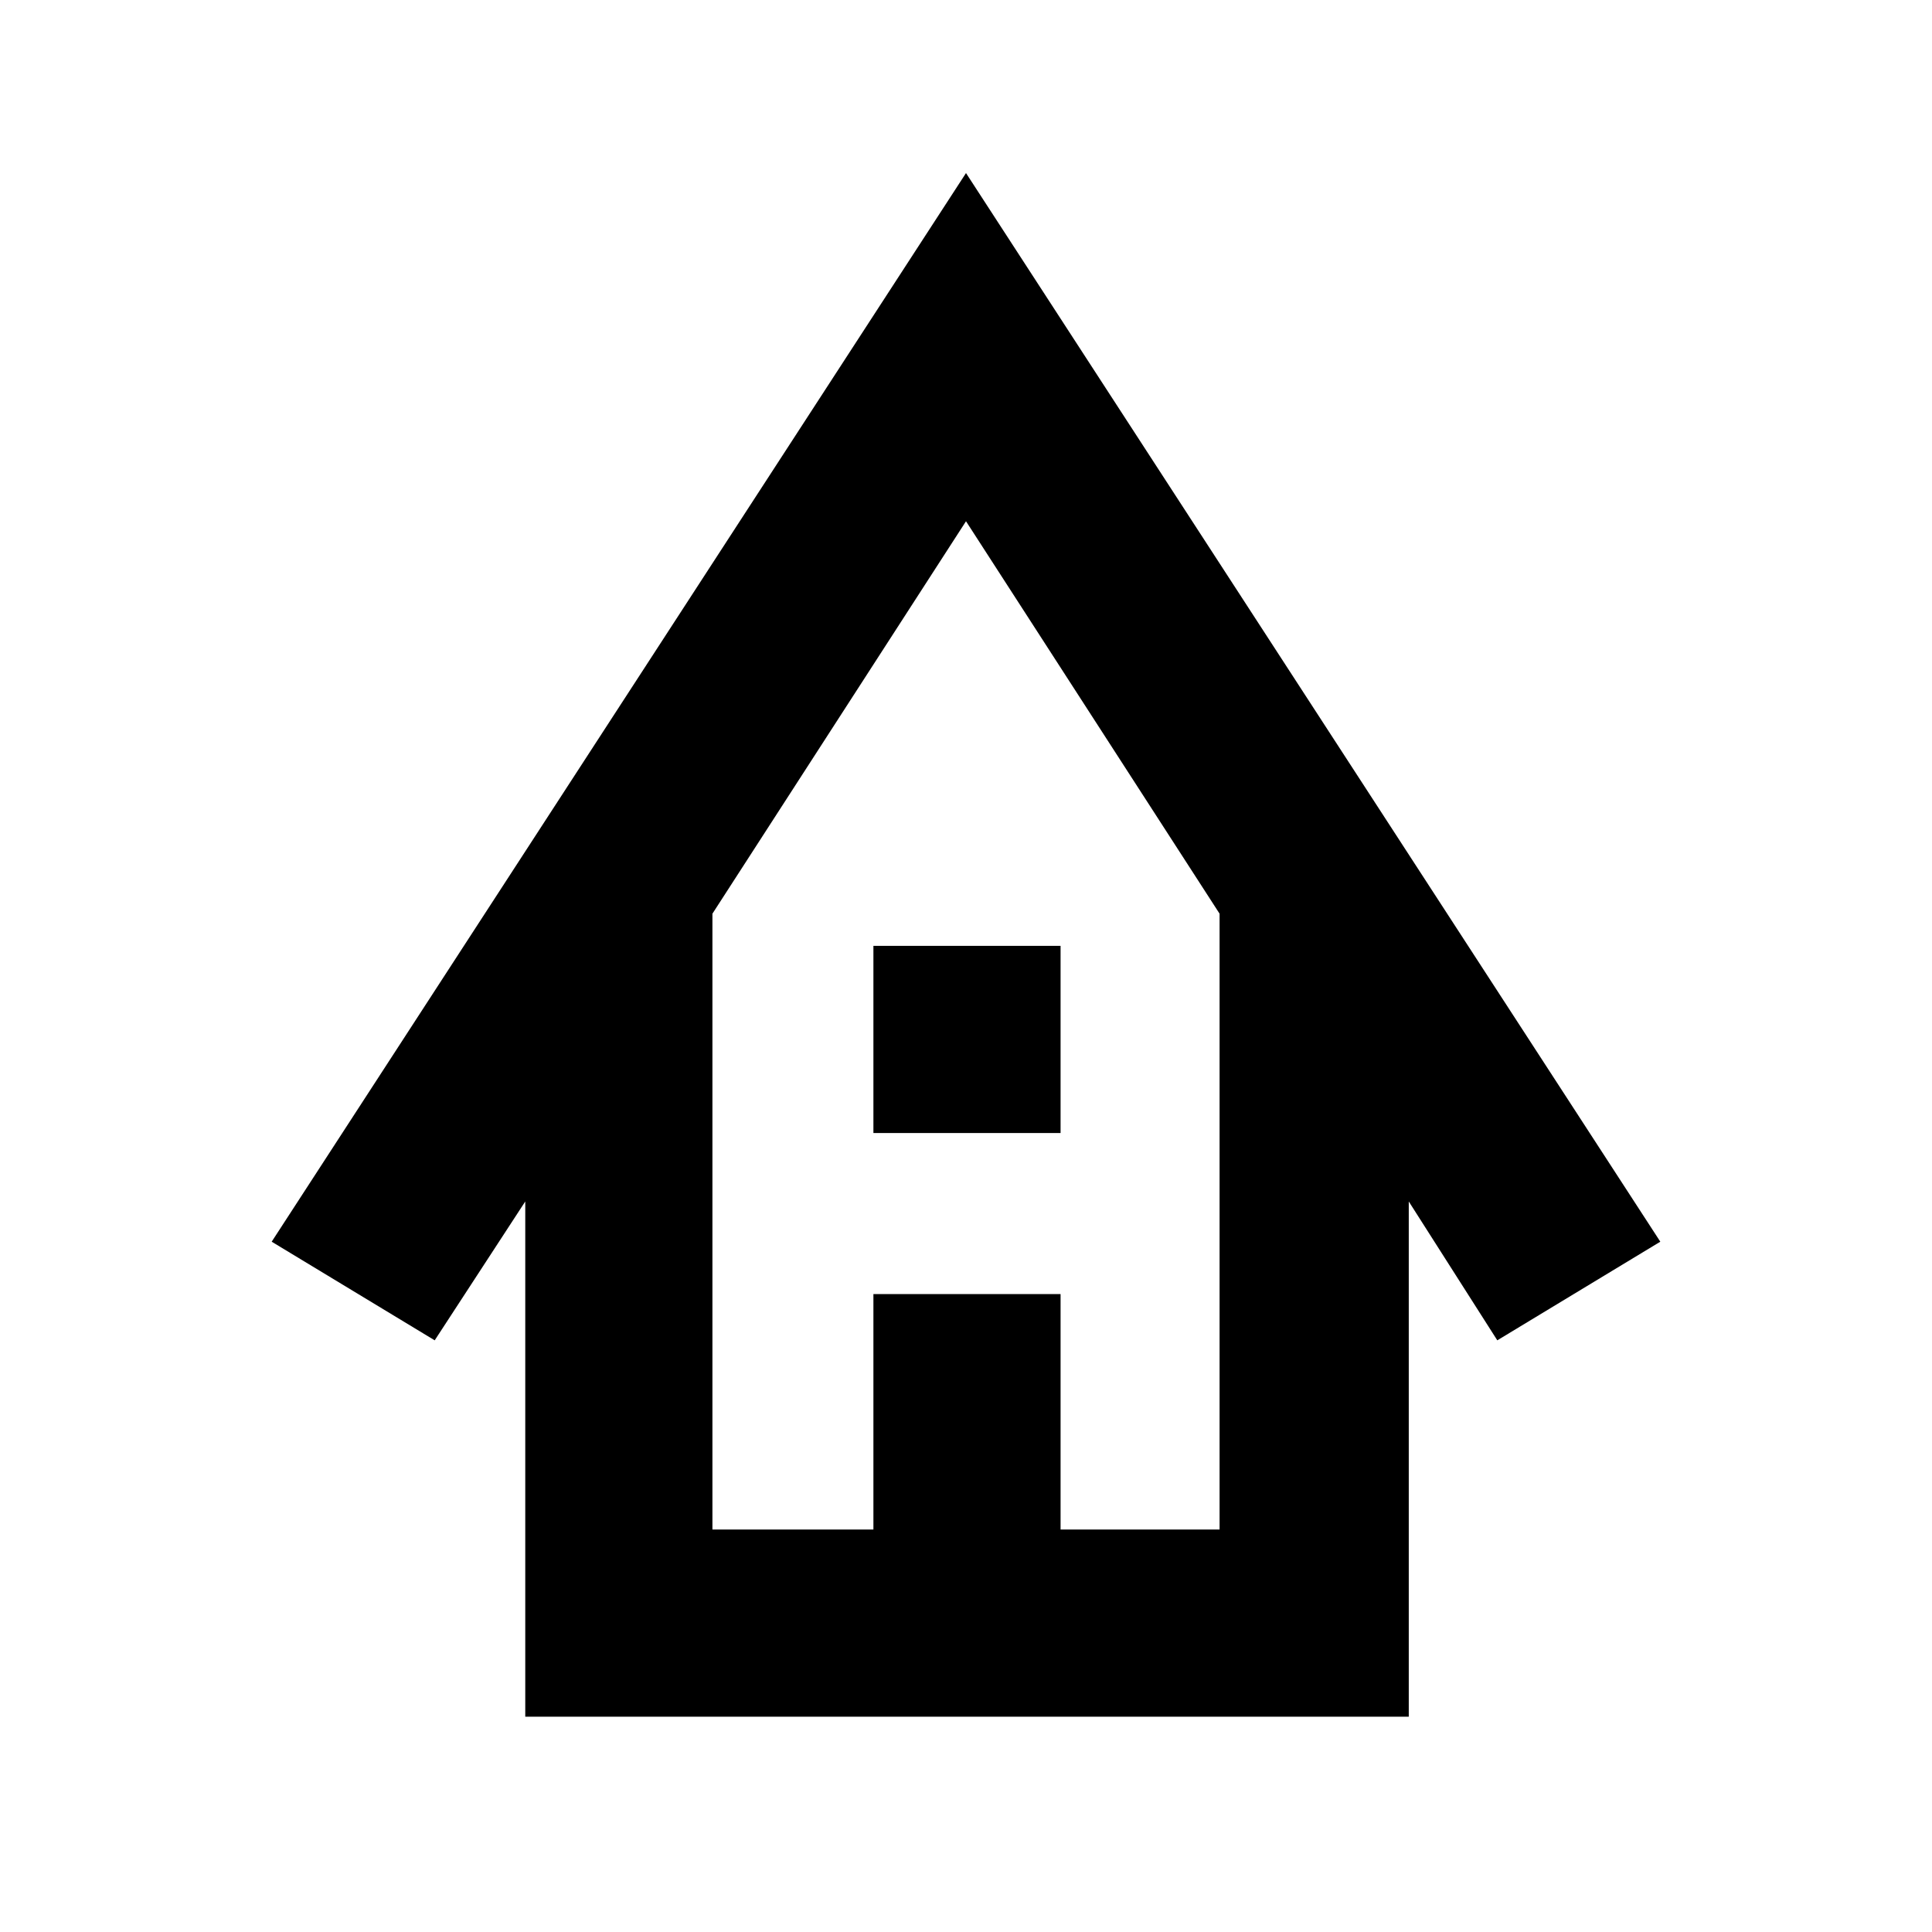 <svg xmlns="http://www.w3.org/2000/svg" height="40" width="40"><path d="M10.875 35.542V24.875L9 27.75L5.625 25.708L20 3.583L34.375 25.708L31 27.75L29.167 24.875V35.542ZM14.75 31.667H18.083V26.792H21.958V31.667H25.25V18.917L20 10.792L14.75 18.917ZM18.083 23.458V19.583H21.958V23.458ZM14.75 31.667H18.083H21.958H25.25H20H14.75Z"/></svg>